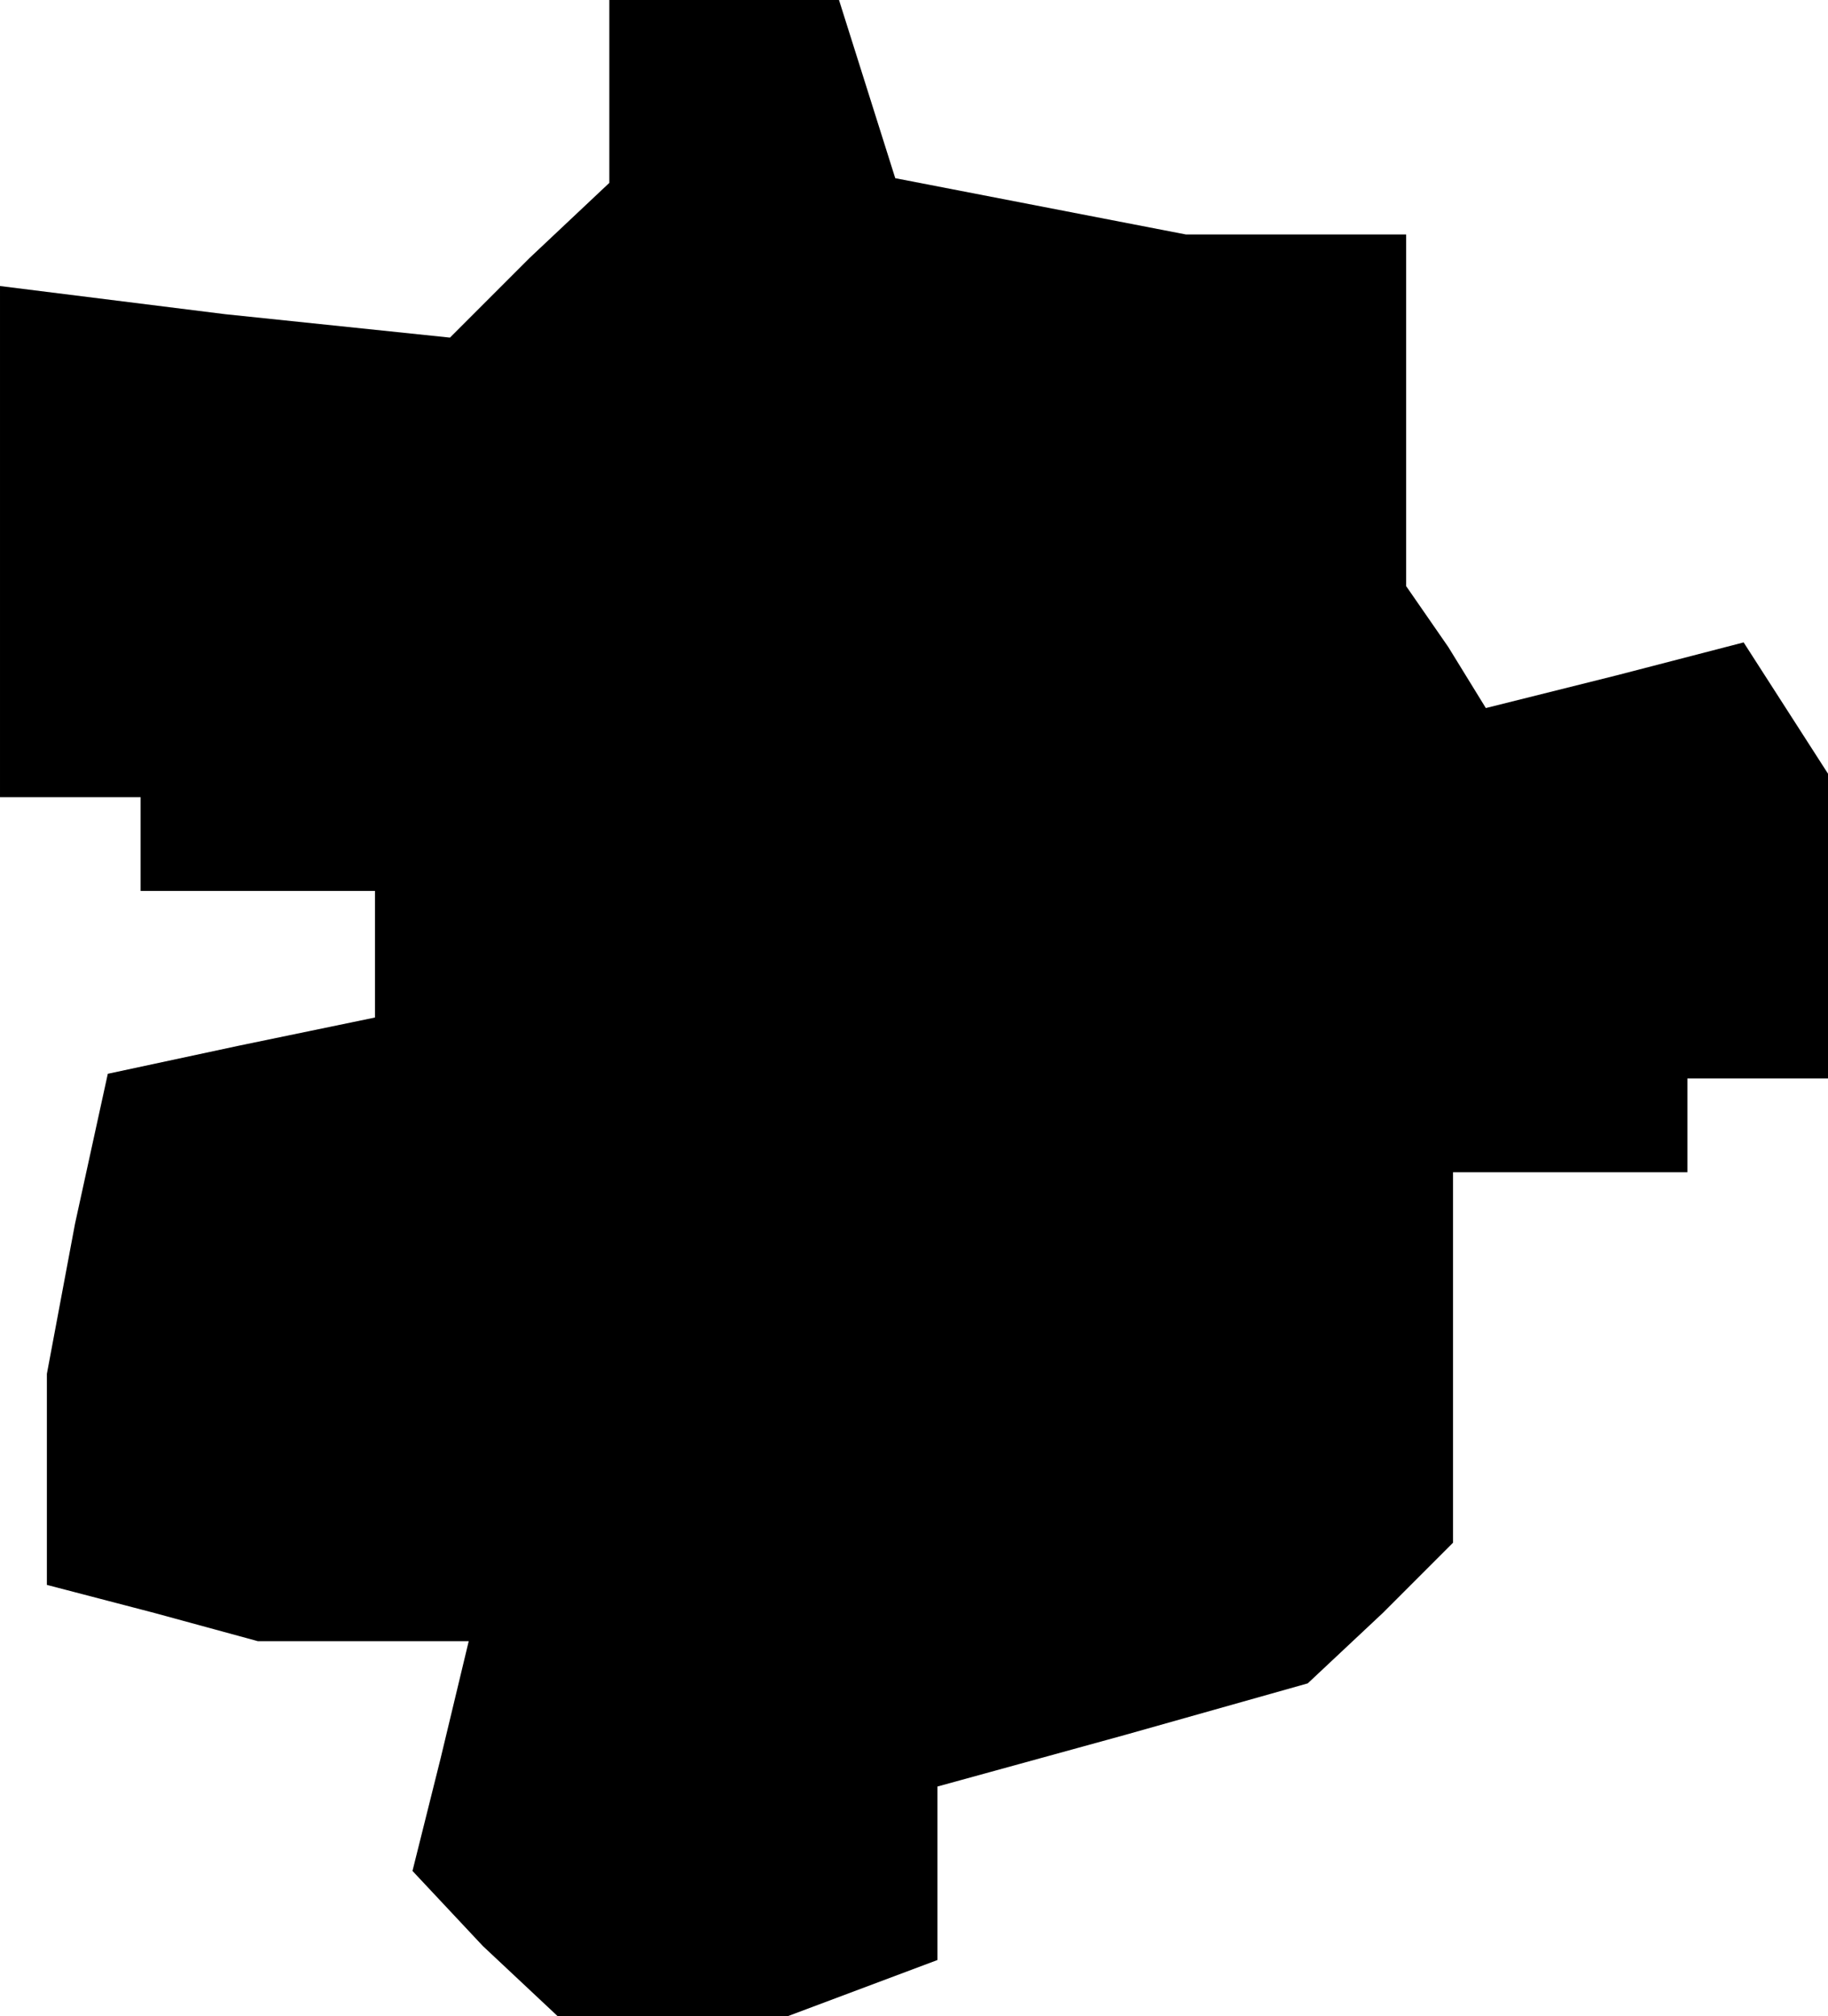 <?xml version="1.0" standalone="no"?>
<!DOCTYPE svg PUBLIC "-//W3C//DTD SVG 20010904//EN"
 "http://www.w3.org/TR/2001/REC-SVG-20010904/DTD/svg10.dtd">
<svg version="1.0" xmlns="http://www.w3.org/2000/svg"
 width="39pt" height="43pt" viewBox="0 0 39 43"
 preserveAspectRatio="xMidYMid meet">
<g transform="translate(0,43) scale(0.1,-0.1)"
fill="#000000" stroke="none">
<path d="M130 411 l0 -20 -17 -16 -17 -17 -48 5 -48 6 0 -54 0 -55 15 0 15 0
0 -10 0 -10 25 0 25 0 0 -14 0 -13 -29 -6 -28 -6 -7 -32 -6 -32 0 -22 0 -23
23 -6 22 -6 23 0 22 0 -6 -25 -6 -24 15 -16 16 -15 24 0 25 0 16 6 16 6 0 19
0 18 40 11 39 11 16 15 15 15 0 40 0 39 25 0 25 0 0 10 0 10 15 0 15 0 0 33 0
32 -9 14 -9 14 -27 -7 -28 -7 -8 13 -9 13 0 38 0 37 -24 0 -23 0 -31 6 -31 6
-6 19 -6 19 -25 0 -24 0 0 -19z"/>
</g>
</svg>
